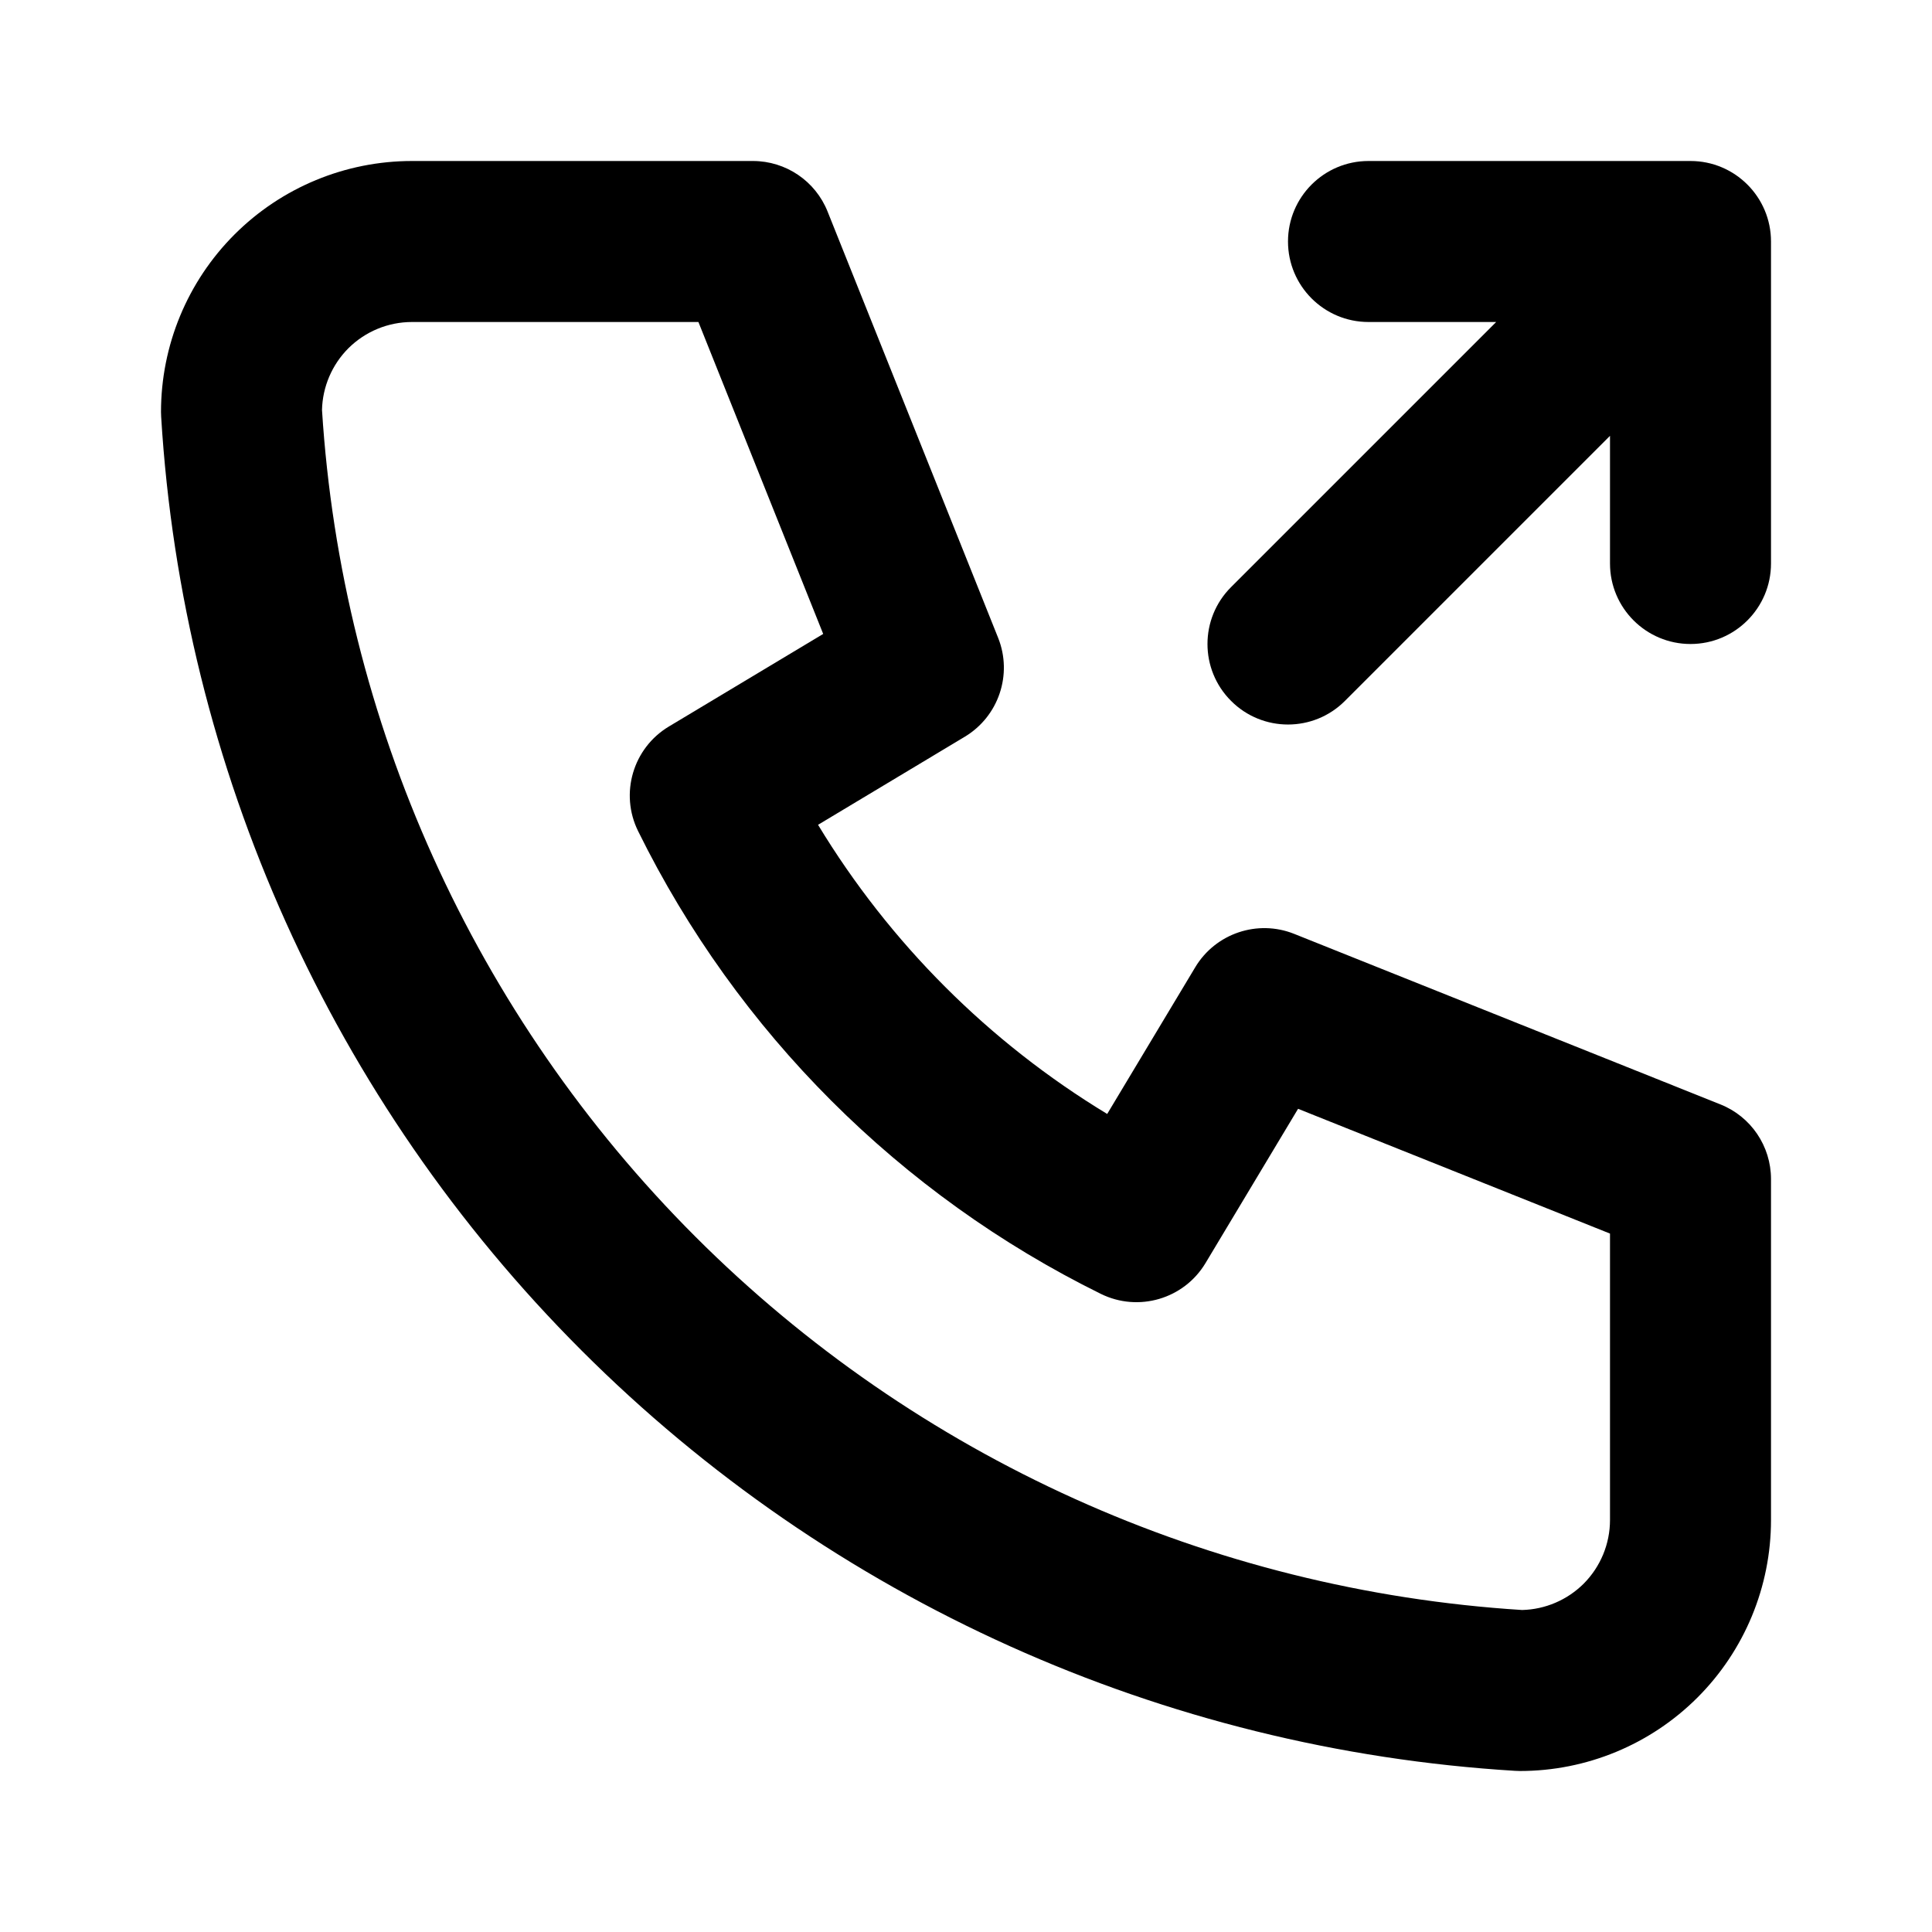 <svg width="24" height="24" viewBox="0 0 24 24" fill="none" xmlns="http://www.w3.org/2000/svg">
<path fill-rule="evenodd" clip-rule="evenodd" d="M5.118 4C4.821 4 4.537 4.118 4.327 4.327C4.124 4.531 4.007 4.805 4 5.092C4.244 8.965 5.893 12.617 8.638 15.362C11.383 18.107 15.035 19.756 18.908 20C19.195 19.993 19.469 19.876 19.673 19.673C19.882 19.463 20 19.179 20 18.882V15.324L16.125 13.774L14.975 15.691C14.707 16.137 14.142 16.303 13.675 16.073C11.179 14.842 9.158 12.821 7.927 10.325C7.696 9.858 7.863 9.293 8.309 9.025L10.226 7.875L8.676 4H5.118ZM2.913 2.913C3.498 2.328 4.291 2 5.118 2H9.353C9.762 2 10.13 2.249 10.281 2.629L12.399 7.923C12.581 8.378 12.406 8.899 11.985 9.152L10.162 10.246C11.052 11.715 12.285 12.948 13.754 13.838L14.848 12.015C15.101 11.594 15.622 11.419 16.077 11.601L21.371 13.719C21.751 13.87 22 14.238 22 14.647V18.882C22 19.709 21.672 20.502 21.087 21.087C20.502 21.672 19.709 22 18.882 22C18.862 22 18.842 21.999 18.822 21.998C14.448 21.732 10.322 19.875 7.224 16.776C4.125 13.678 2.268 9.552 2.002 5.178C2.001 5.158 2 5.138 2 5.118C2 4.291 2.328 3.498 2.913 2.913Z" fill="black"/>
<path fill-rule="evenodd" clip-rule="evenodd" d="M16 3C16 2.448 16.448 2 17 2H21C21.552 2 22 2.448 22 3V7C22 7.552 21.552 8 21 8C20.448 8 20 7.552 20 7V5.414L16.707 8.707C16.317 9.098 15.683 9.098 15.293 8.707C14.902 8.317 14.902 7.683 15.293 7.293L18.586 4H17C16.448 4 16 3.552 16 3Z" fill="black"/>
</svg>
